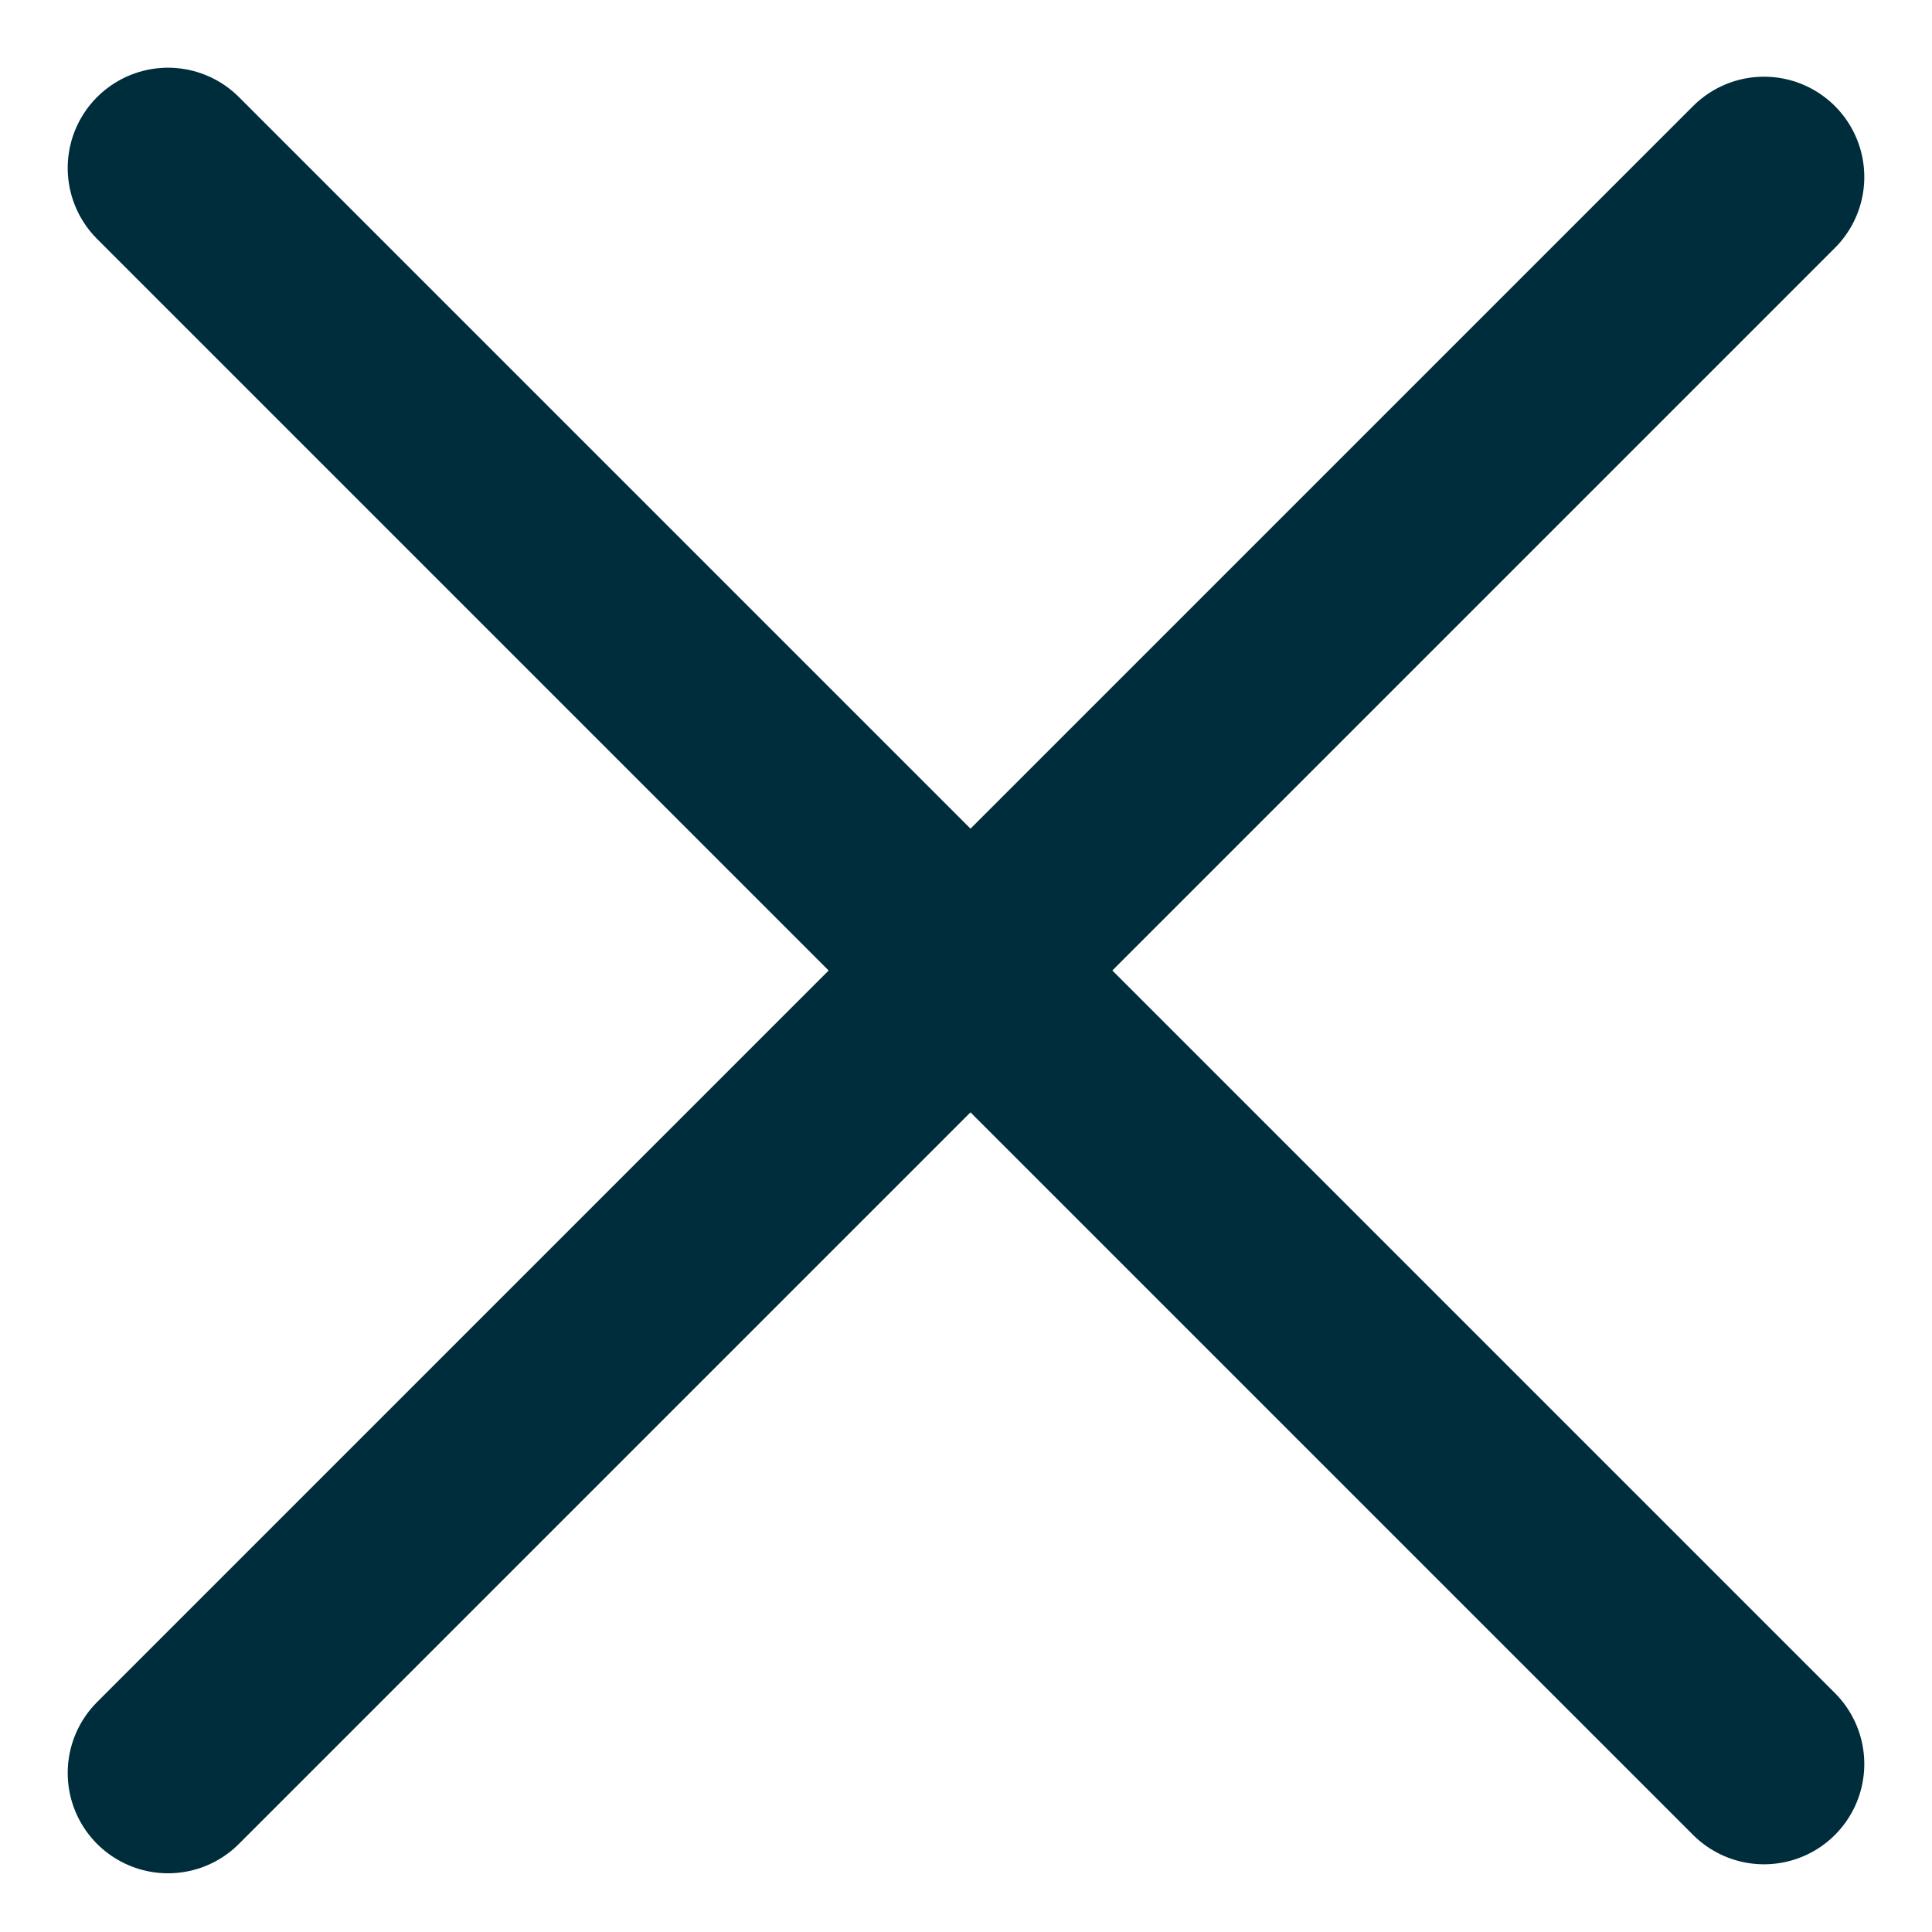 <svg width="23" height="23" viewBox="0 0 23 23" fill="none" xmlns="http://www.w3.org/2000/svg">
<path d="M2 21.107L21 2.107" stroke="#002D3C" stroke-width="2.388" stroke-linecap="round" stroke-linejoin="round"/>
<path d="M2 2L21 21" stroke="#002D3C" stroke-width="2.388" stroke-linecap="round" stroke-linejoin="round"/>
</svg>
